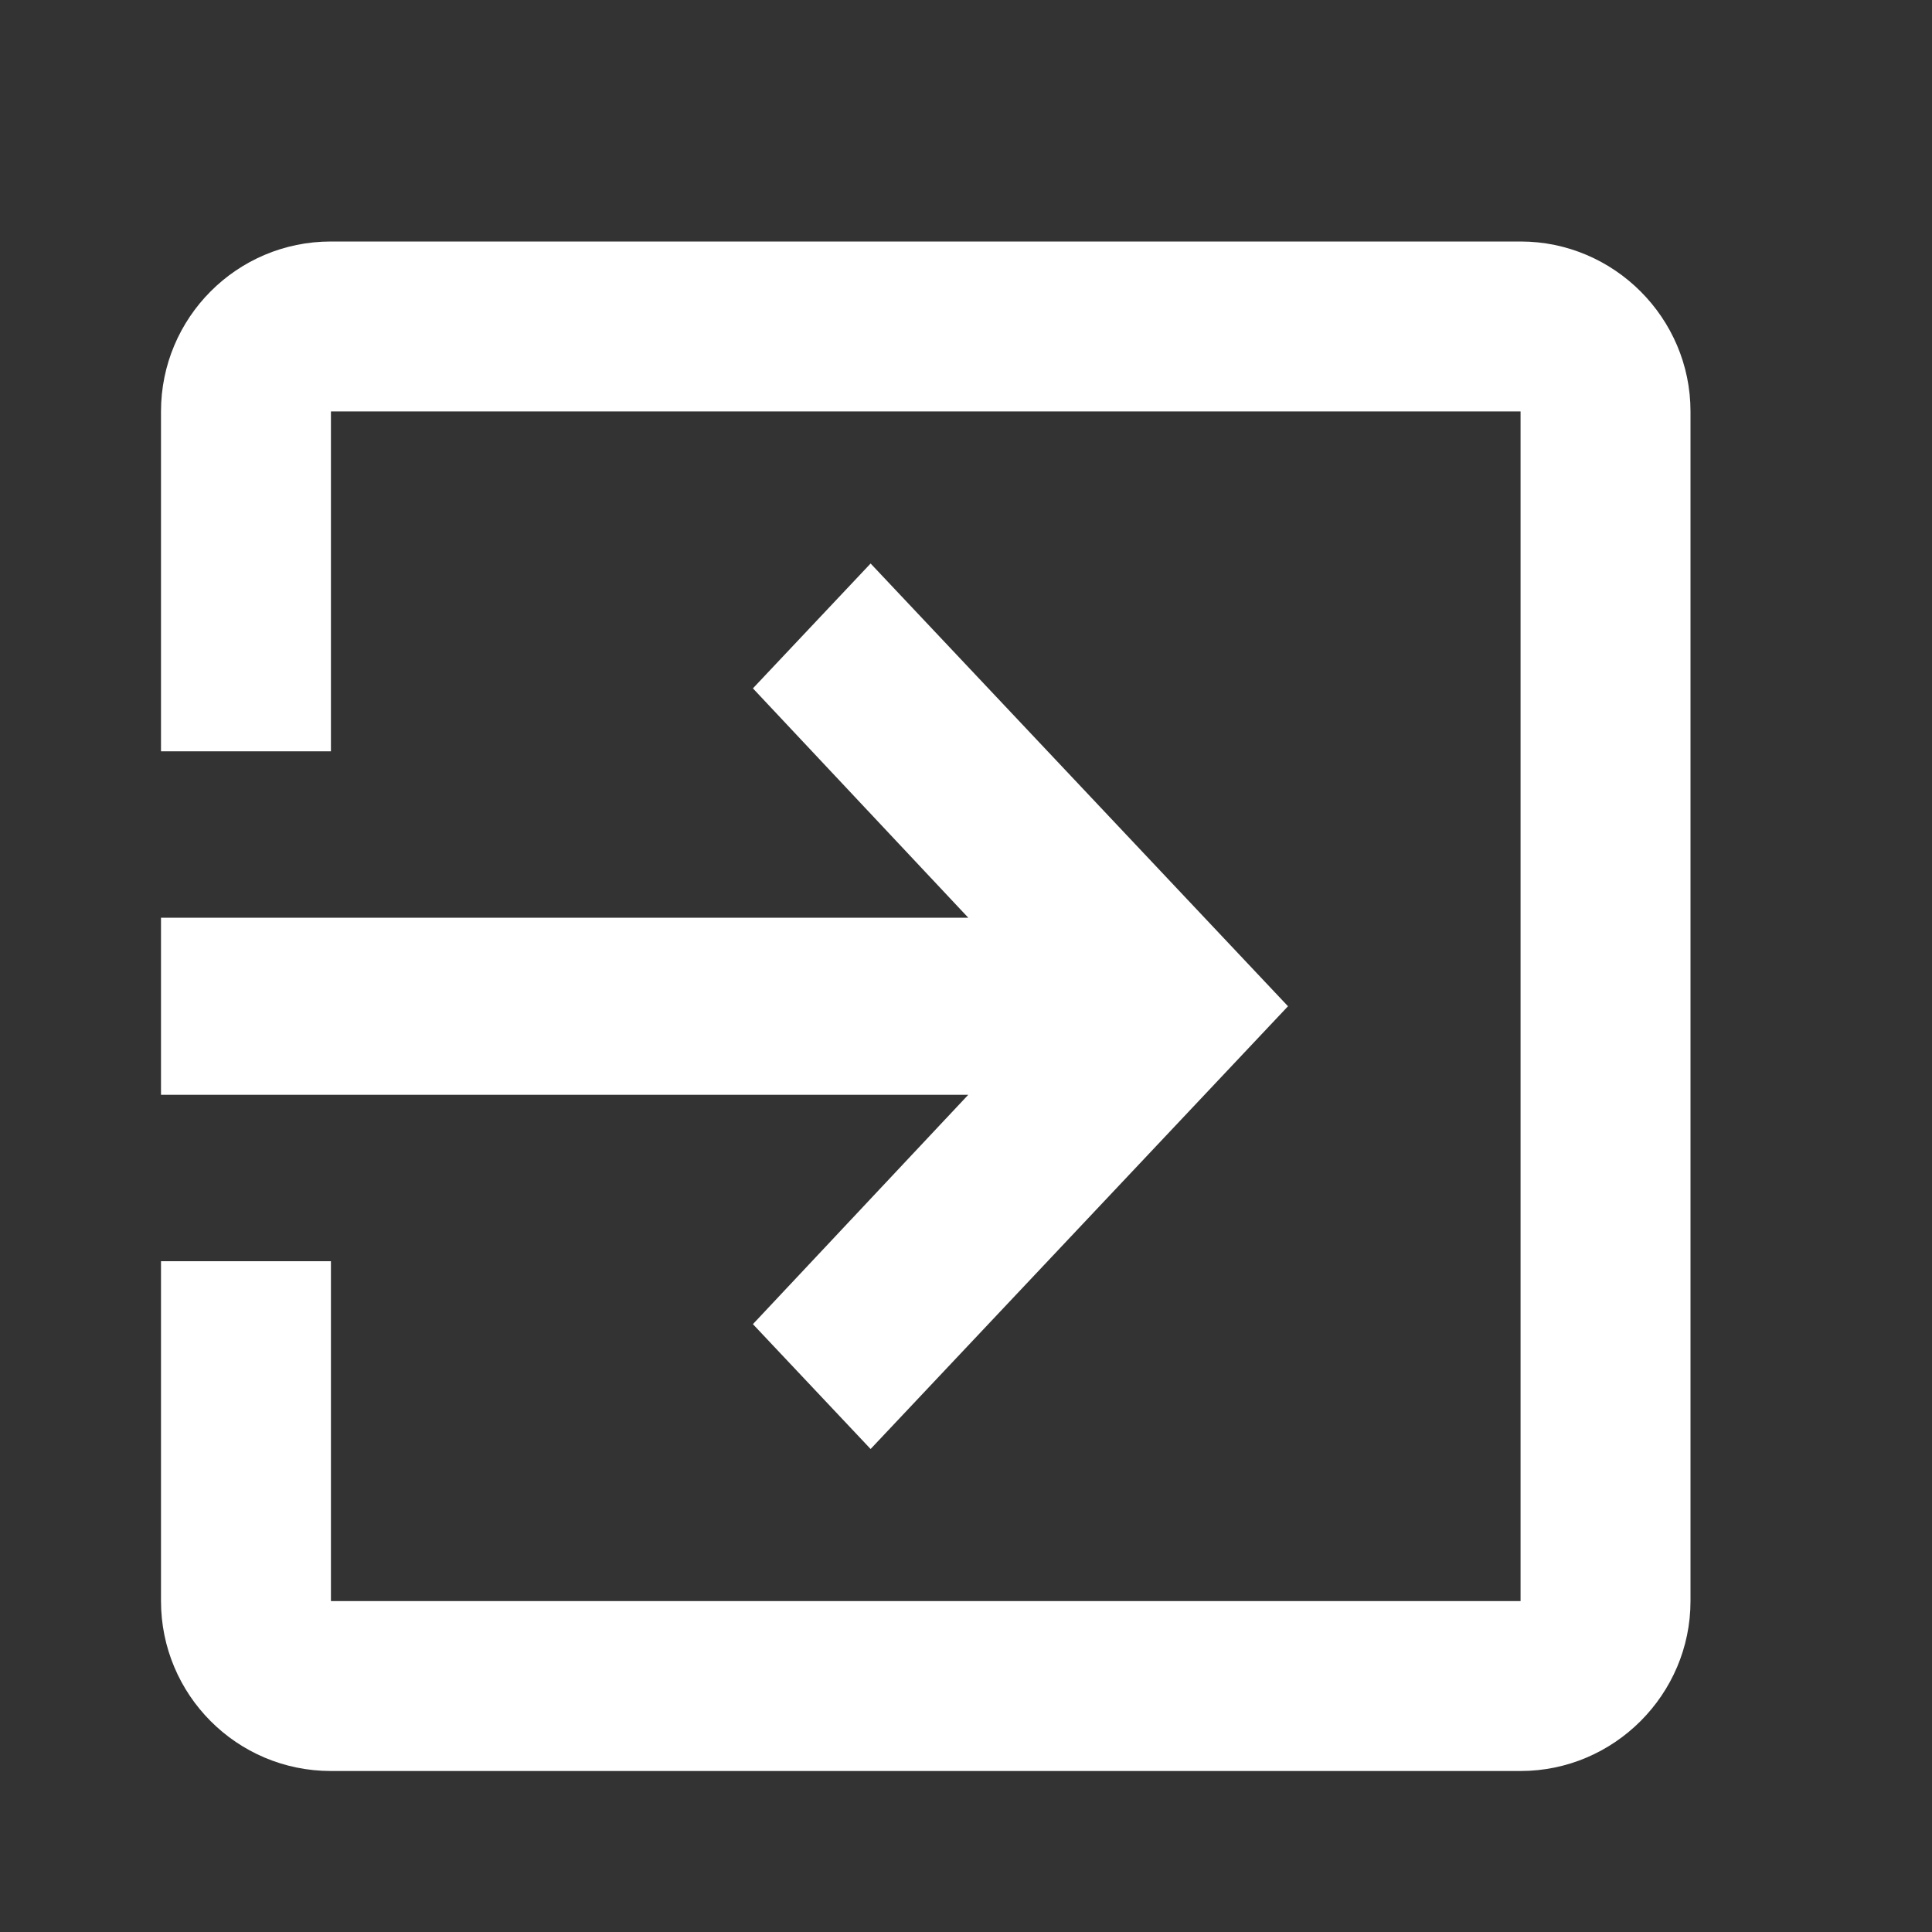 <svg width="24" height="24" viewBox="0 0 24 24" fill="none" xmlns="http://www.w3.org/2000/svg">
<rect x="0" y="0" width="24" height="24" fill="#333333" stroke="none"/>
<path fill-rule="evenodd" clip-rule="evenodd" d="M4.111 3H18.889C20.05 3 21 3.95 21 5.111V19.889C21 21.05 20.05 22 18.889 22H4.111C2.939 22 2 21.05 2 19.889V15.667H4.111V19.889H18.889V5.111H4.111V9.333H2V5.111C2 3.95 2.939 3 4.111 3ZM10.815 18L9.353 16.449L12.028 13.6H2V11.4H12.028L9.353 8.551L10.815 7L16 12.5L10.815 18Z" fill="white"/>
</svg>
